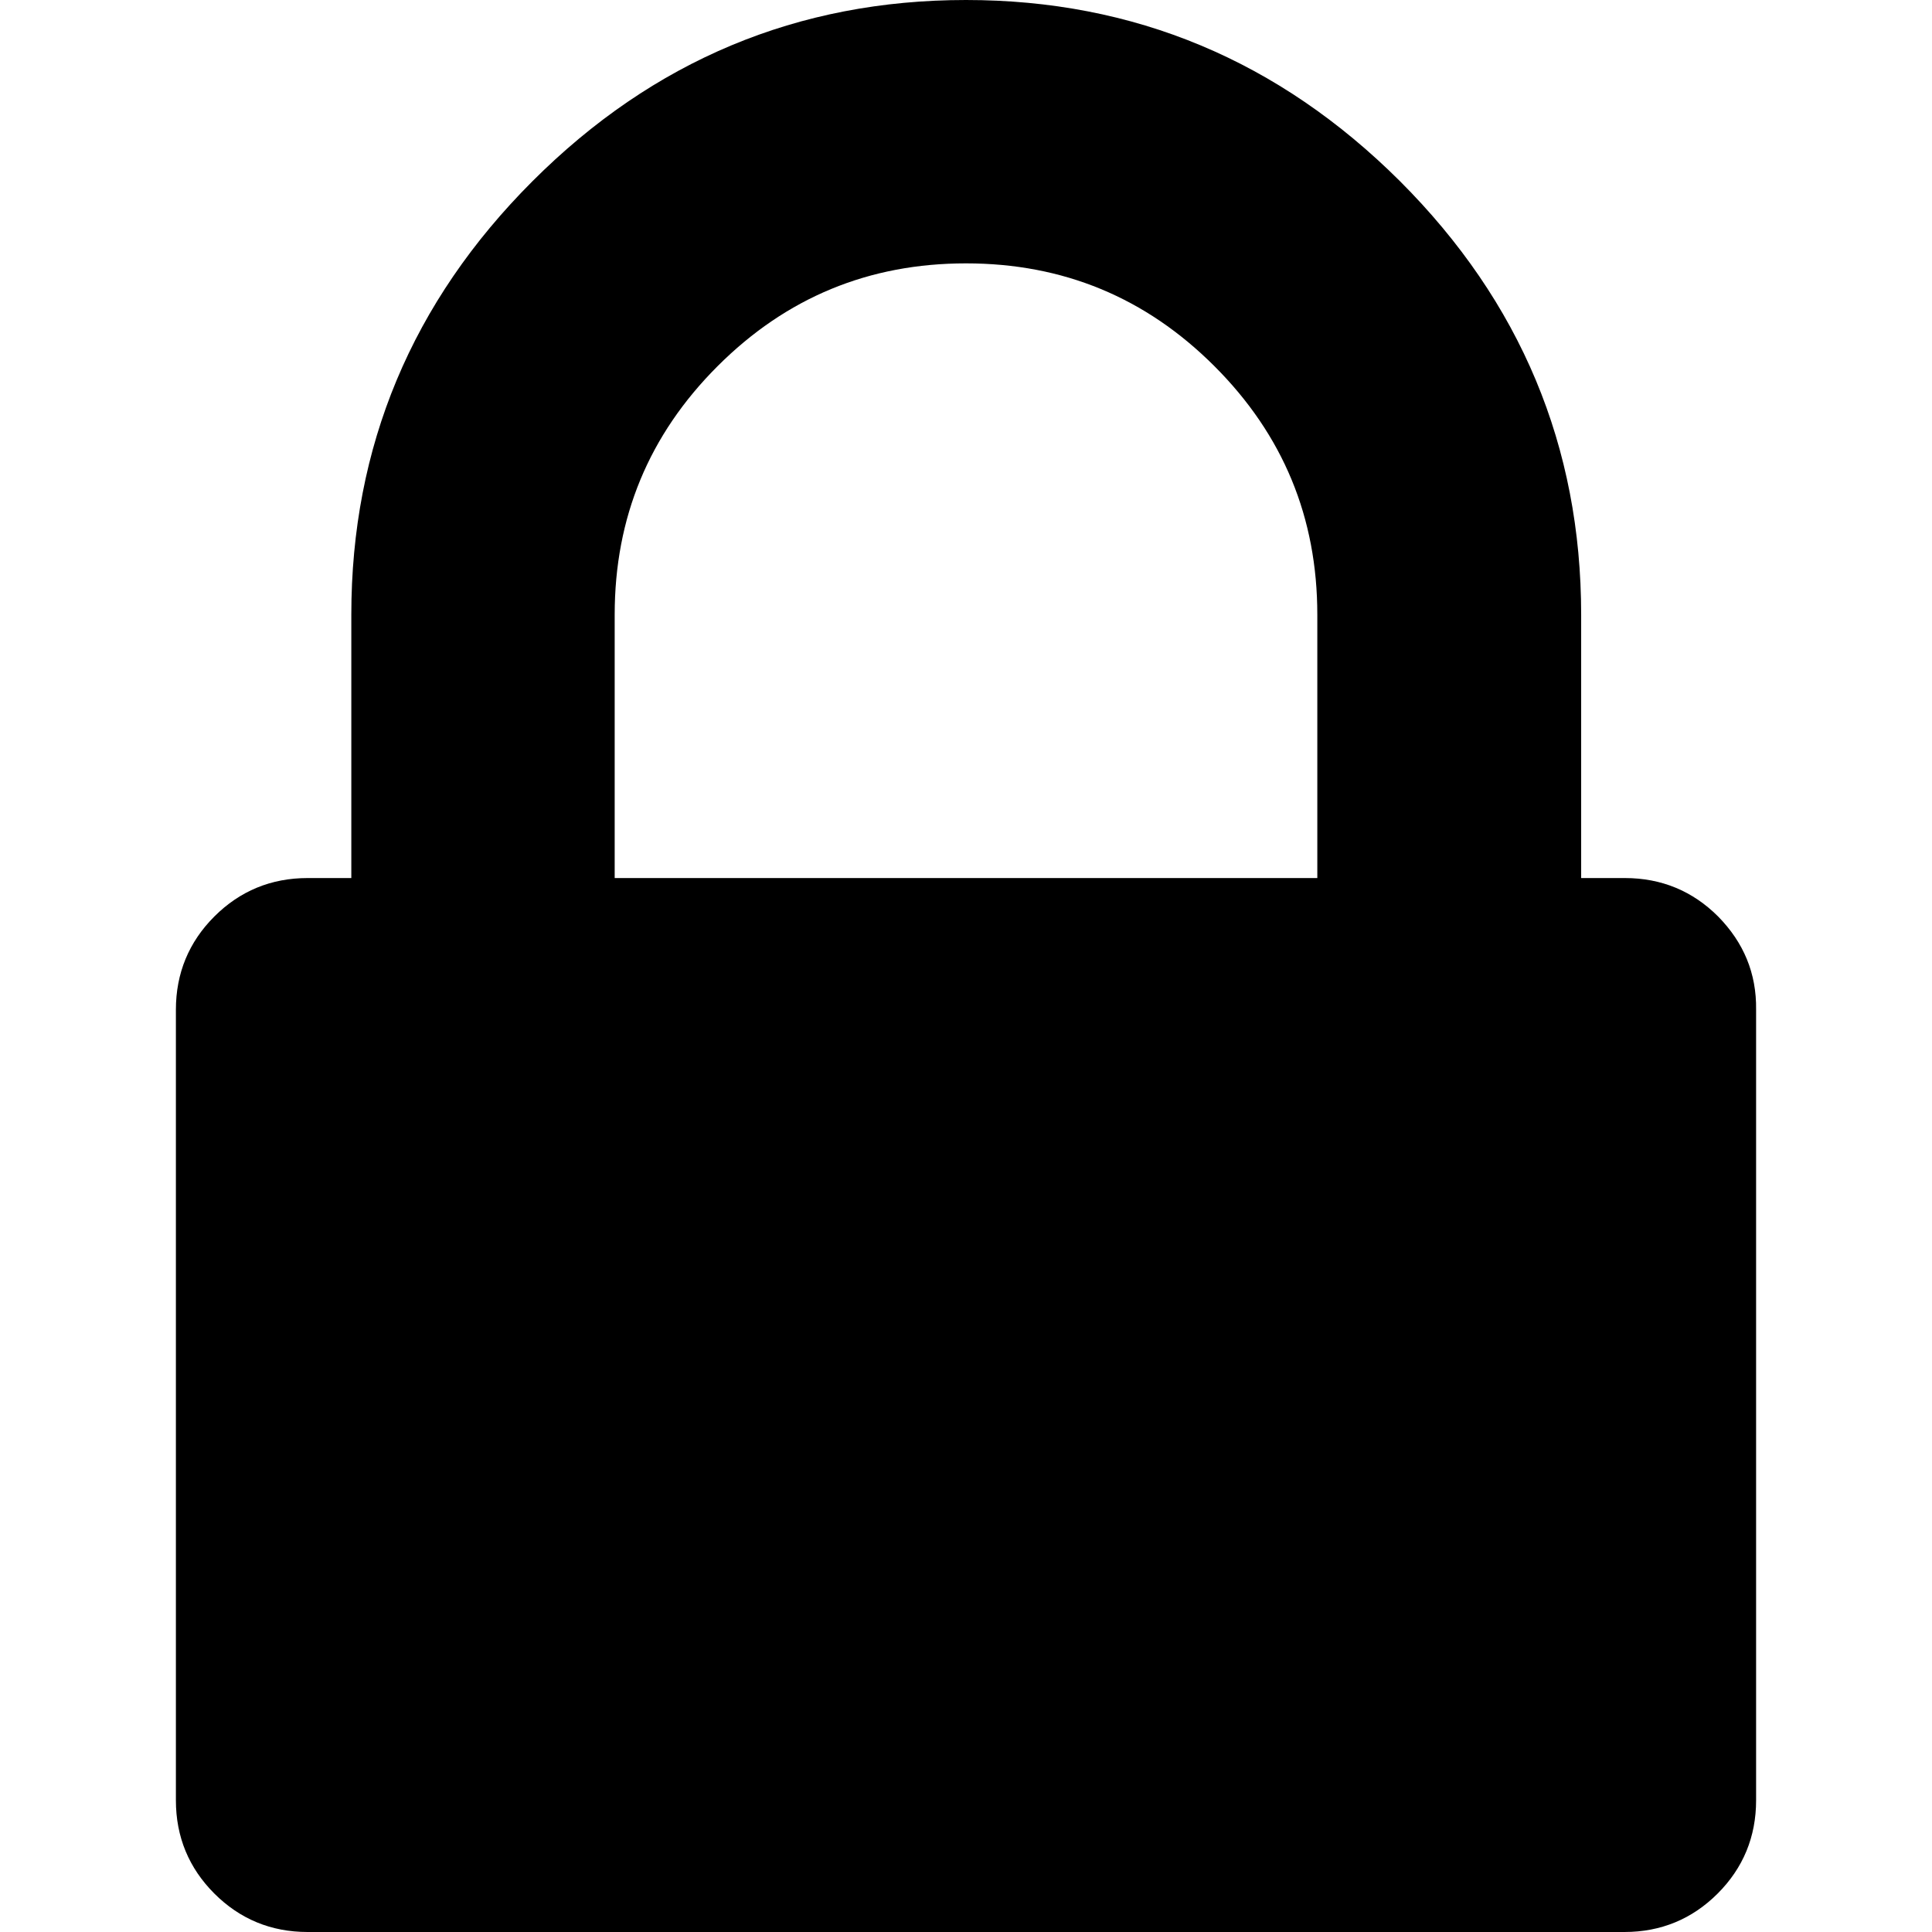 <svg xmlns="http://www.w3.org/2000/svg" width="402" height="402" viewBox="0 0 402 402"><path d="M357.5 190.7c-5.3-5.3-11.8-8-19.4-8h-9.1v-54.8c0-35-12.6-65.1-37.7-90.2C266.1 12.6 236 0 201 0c-35 0-65.1 12.6-90.2 37.7C85.7 62.8 73.1 92.9 73.1 127.9v54.8h-9.1c-7.6 0-14.1 2.7-19.4 8 -5.3 5.3-8 11.8-8 19.4V374.6c0 7.6 2.7 14.1 8 19.4 5.3 5.3 11.8 8 19.4 8H338c7.6 0 14.1-2.7 19.4-8 5.3-5.3 8-11.8 8-19.4V210.1C365.5 202.5 362.8 196.1 357.5 190.7zM274.1 182.7H127.9v-54.8c0-20.2 7.1-37.4 21.4-51.7 14.3-14.3 31.5-21.4 51.7-21.4 20.2 0 37.4 7.1 51.7 21.4 14.3 14.3 21.4 31.5 21.4 51.7V182.7z"/></svg>